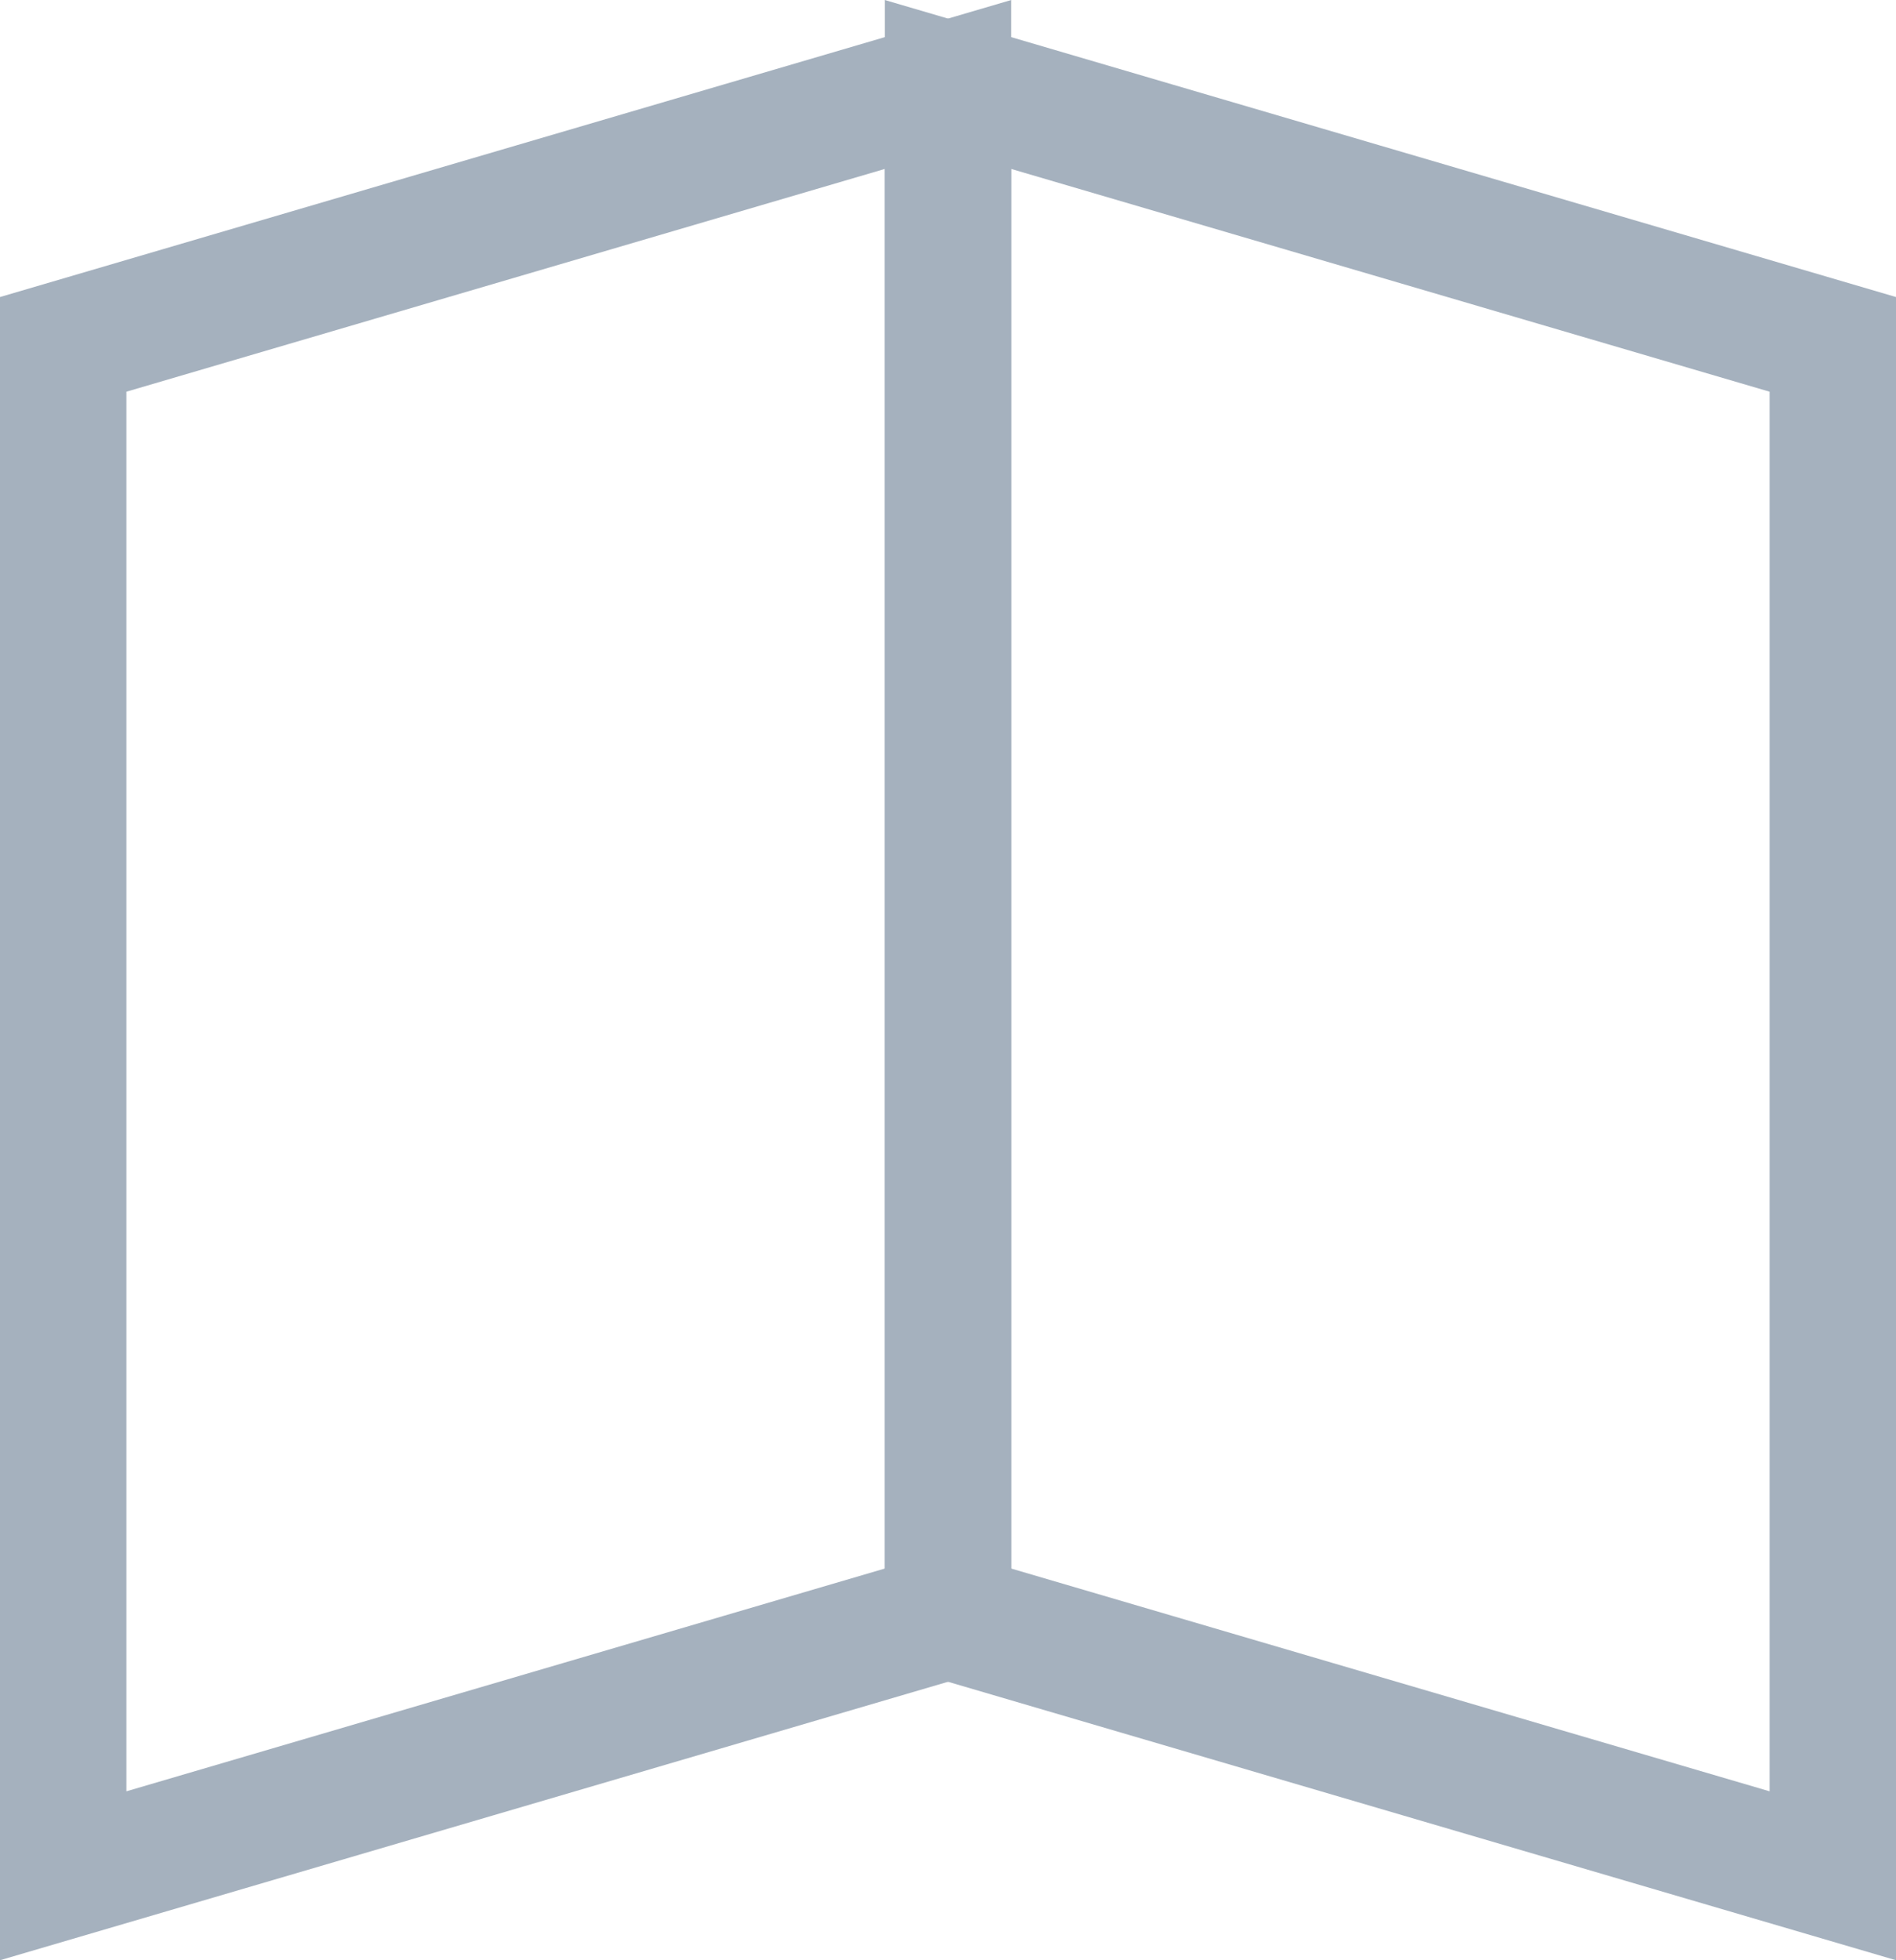 <?xml version="1.0" encoding="UTF-8"?>
<svg width="30px" height="31px" viewBox="0 0 30 31" version="1.1" xmlns="http://www.w3.org/2000/svg" xmlns:xlink="http://www.w3.org/1999/xlink">
    <!-- Generator: Sketch 50 (54983) - http://www.bohemiancoding.com/sketch -->
    <title>Group 13</title>
    <desc>Created with Sketch.</desc>
    <defs></defs>
    <g id="Dashboard" stroke="none" stroke-width="1" fill="none" fill-rule="evenodd" opacity="0.355">
        <g id="Merchants---Portal---Dashboard" transform="translate(-831, -649)" stroke="#002248" stroke-width="2">
            <g id="Group-6" transform="translate(815, 522)">
                <g id="Group-13" transform="translate(16, 127)">
                    <path d="M1,5.446 L1,29.664 L15,25.554 L15,1.336 L1,5.446 Z" id="Rectangle-5"></path>
                    <path d="M29,5.446 L15,1.336 L15,25.554 L29,29.664 L29,5.446 Z" id="Rectangle-5"></path>
                </g>
            </g>
        </g>
    </g>
</svg>